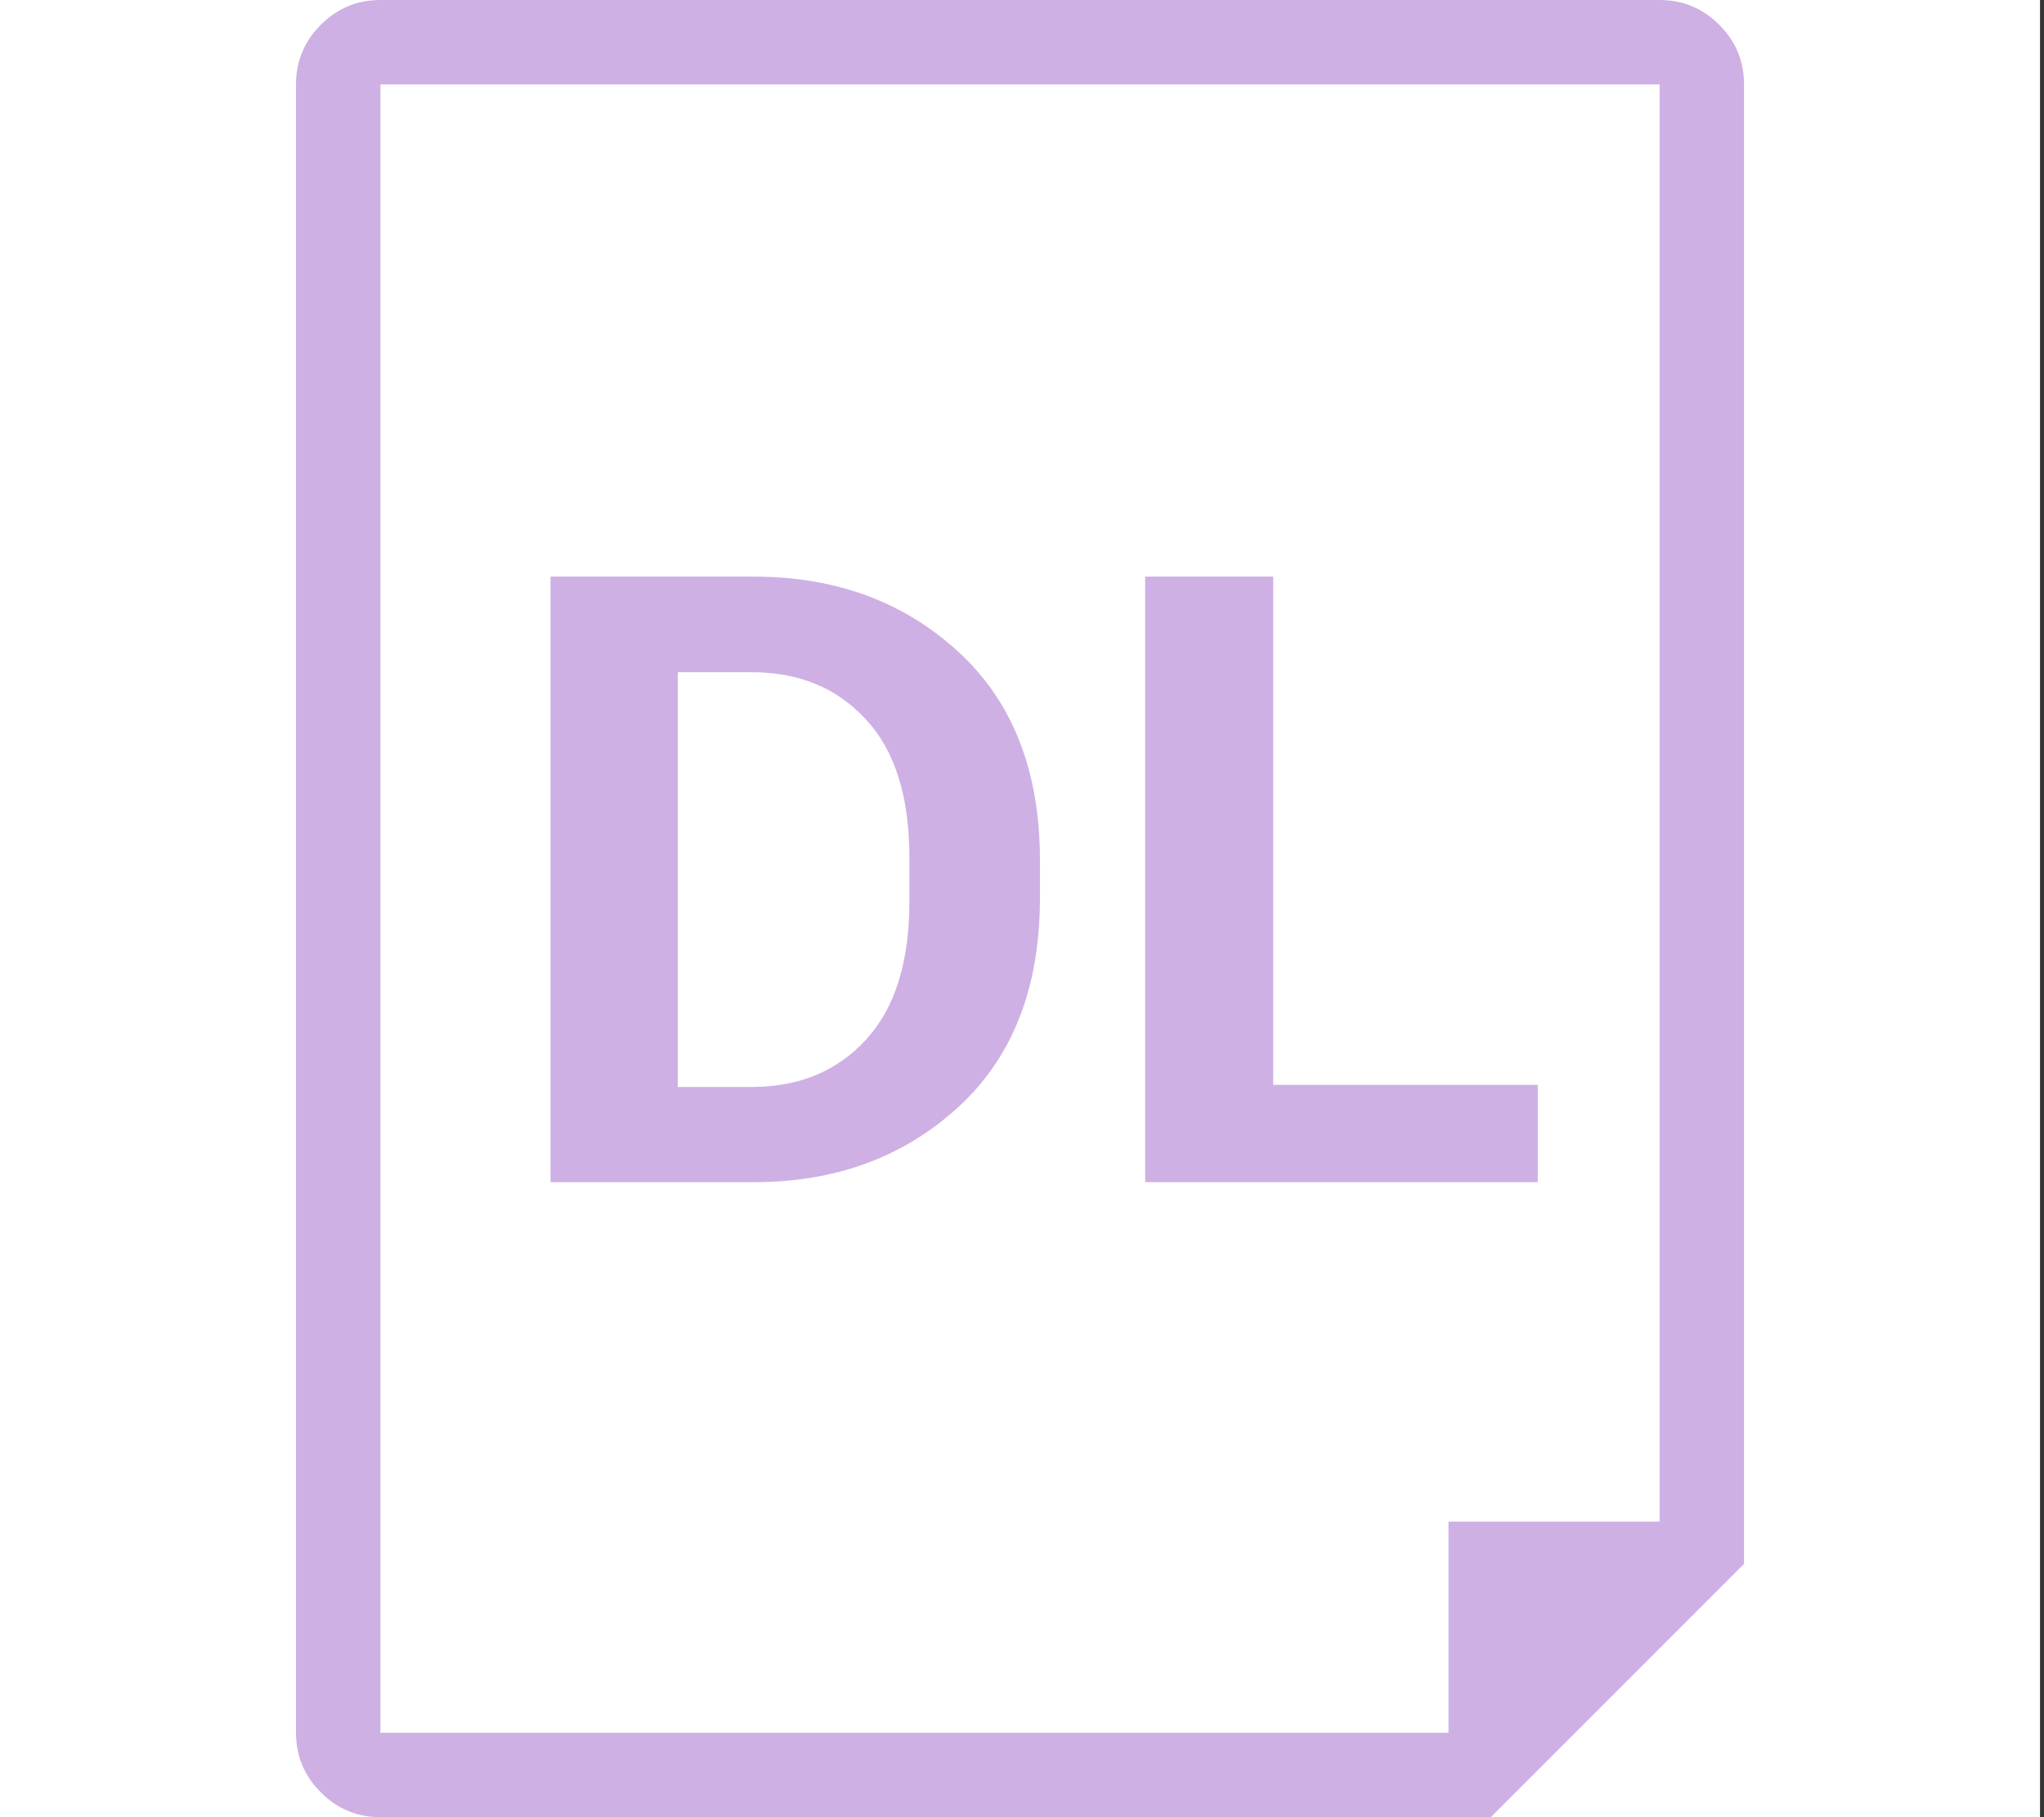 <svg width="36" height="32" viewBox="0 0 36 32" fill="none" xmlns="http://www.w3.org/2000/svg">
<rect x="0" y="0" width="36" height="32" fill="#333333" stroke="none"/>
<g clip-path="url(#clip0_467_357)">
<rect width="35.93" height="32" fill="white"/>
<path d="M6.7 30.513H25.512V26.795H29.23V1.487H6.7V30.513ZM6.7 32C6.291 32 5.941 31.854 5.65 31.563C5.359 31.272 5.213 30.922 5.213 30.513L5.213 1.487C5.213 1.078 5.359 0.728 5.65 0.437C5.941 0.146 6.291 0 6.7 0H29.23C29.639 0 29.989 0.146 30.28 0.437C30.572 0.728 30.717 1.078 30.717 1.487V27.539L26.256 32H6.7Z" fill="#CEB0E5"/>
<path d="M9.696 20.818V10.154H13.277C14.713 10.154 15.912 10.593 16.873 11.472C17.835 12.351 18.316 13.577 18.316 15.149V15.816C18.316 17.393 17.835 18.621 16.873 19.5C15.912 20.378 14.713 20.818 13.277 20.818H9.696ZM11.937 19.141H13.241C14.071 19.141 14.74 18.865 15.248 18.313C15.76 17.761 16.017 16.946 16.017 15.867V15.105C16.017 14.026 15.76 13.213 15.248 12.666C14.74 12.114 14.071 11.838 13.241 11.838H11.937V19.141ZM20.169 20.818V10.154H22.425V19.104H27.084V20.818H20.169Z" fill="#CEB0E5"/>
</g>
<defs>
<clipPath id="clip0_467_357">
<rect width="35.93" height="32" fill="white"/>
</clipPath>
</defs>
</svg>
